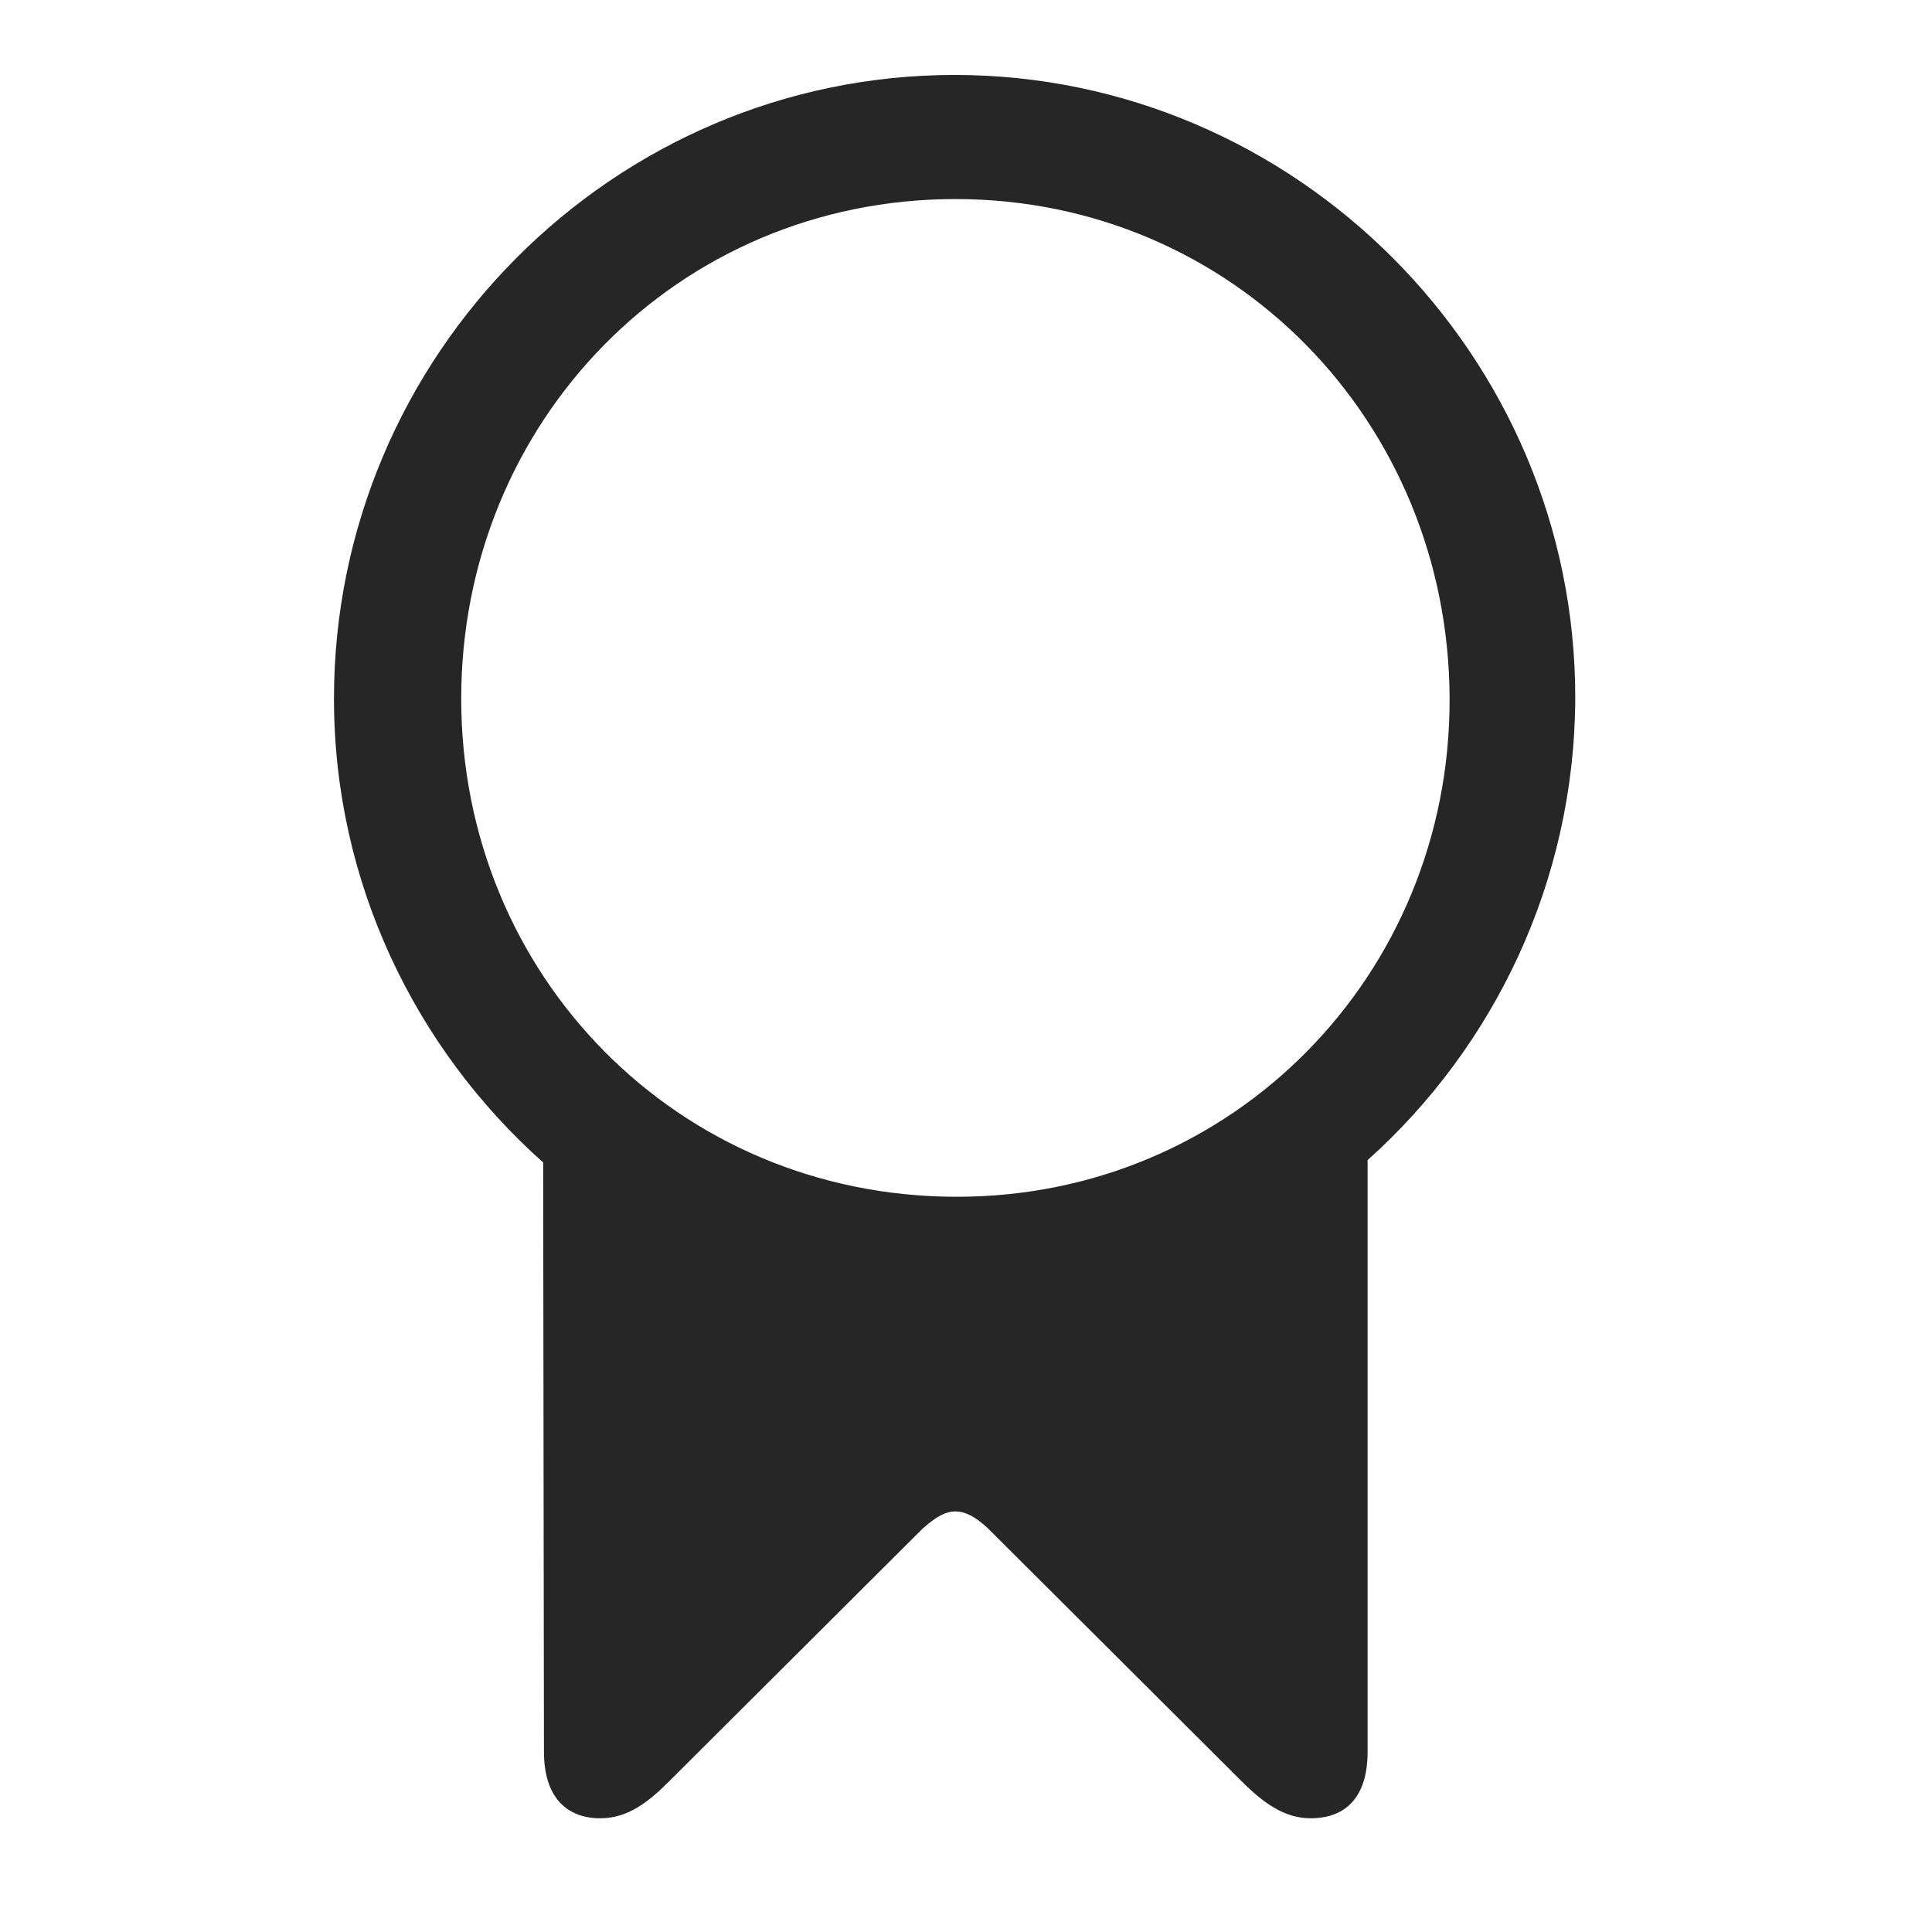 <svg width="29" height="29" viewBox="0 0 29 29" fill="currentColor" xmlns="http://www.w3.org/2000/svg">
<g clip-path="url(#clip0_2207_33499)">
<path d="M5.013 10.488C5.013 13.242 6.231 15.738 8.153 17.449L8.165 26.296C8.165 27 8.528 27.293 9.009 27.293C9.419 27.293 9.724 27.058 10.04 26.742L13.849 22.945C14.06 22.757 14.2 22.687 14.341 22.687C14.481 22.687 14.634 22.757 14.833 22.945L18.642 26.742C18.97 27.07 19.286 27.293 19.673 27.293C20.177 27.293 20.528 27 20.528 26.296V17.414C22.427 15.714 23.634 13.23 23.645 10.488C23.657 5.332 19.439 1.125 14.329 1.125C9.208 1.125 5.013 5.332 5.013 10.488ZM6.923 10.488C6.923 6.328 10.169 2.988 14.341 2.988C18.501 2.988 21.747 6.328 21.759 10.488C21.77 14.636 18.501 17.976 14.341 17.964C10.169 17.953 6.923 14.636 6.923 10.488Z" fill="currentColor" fill-opacity="0.85"/>
</g>
<defs>
<clipPath id="clip0_2207_33499">
<rect width="18.633" height="26.379" fill="currentColor" transform="translate(5.013 1.125)"/>
</clipPath>
</defs>
</svg>
